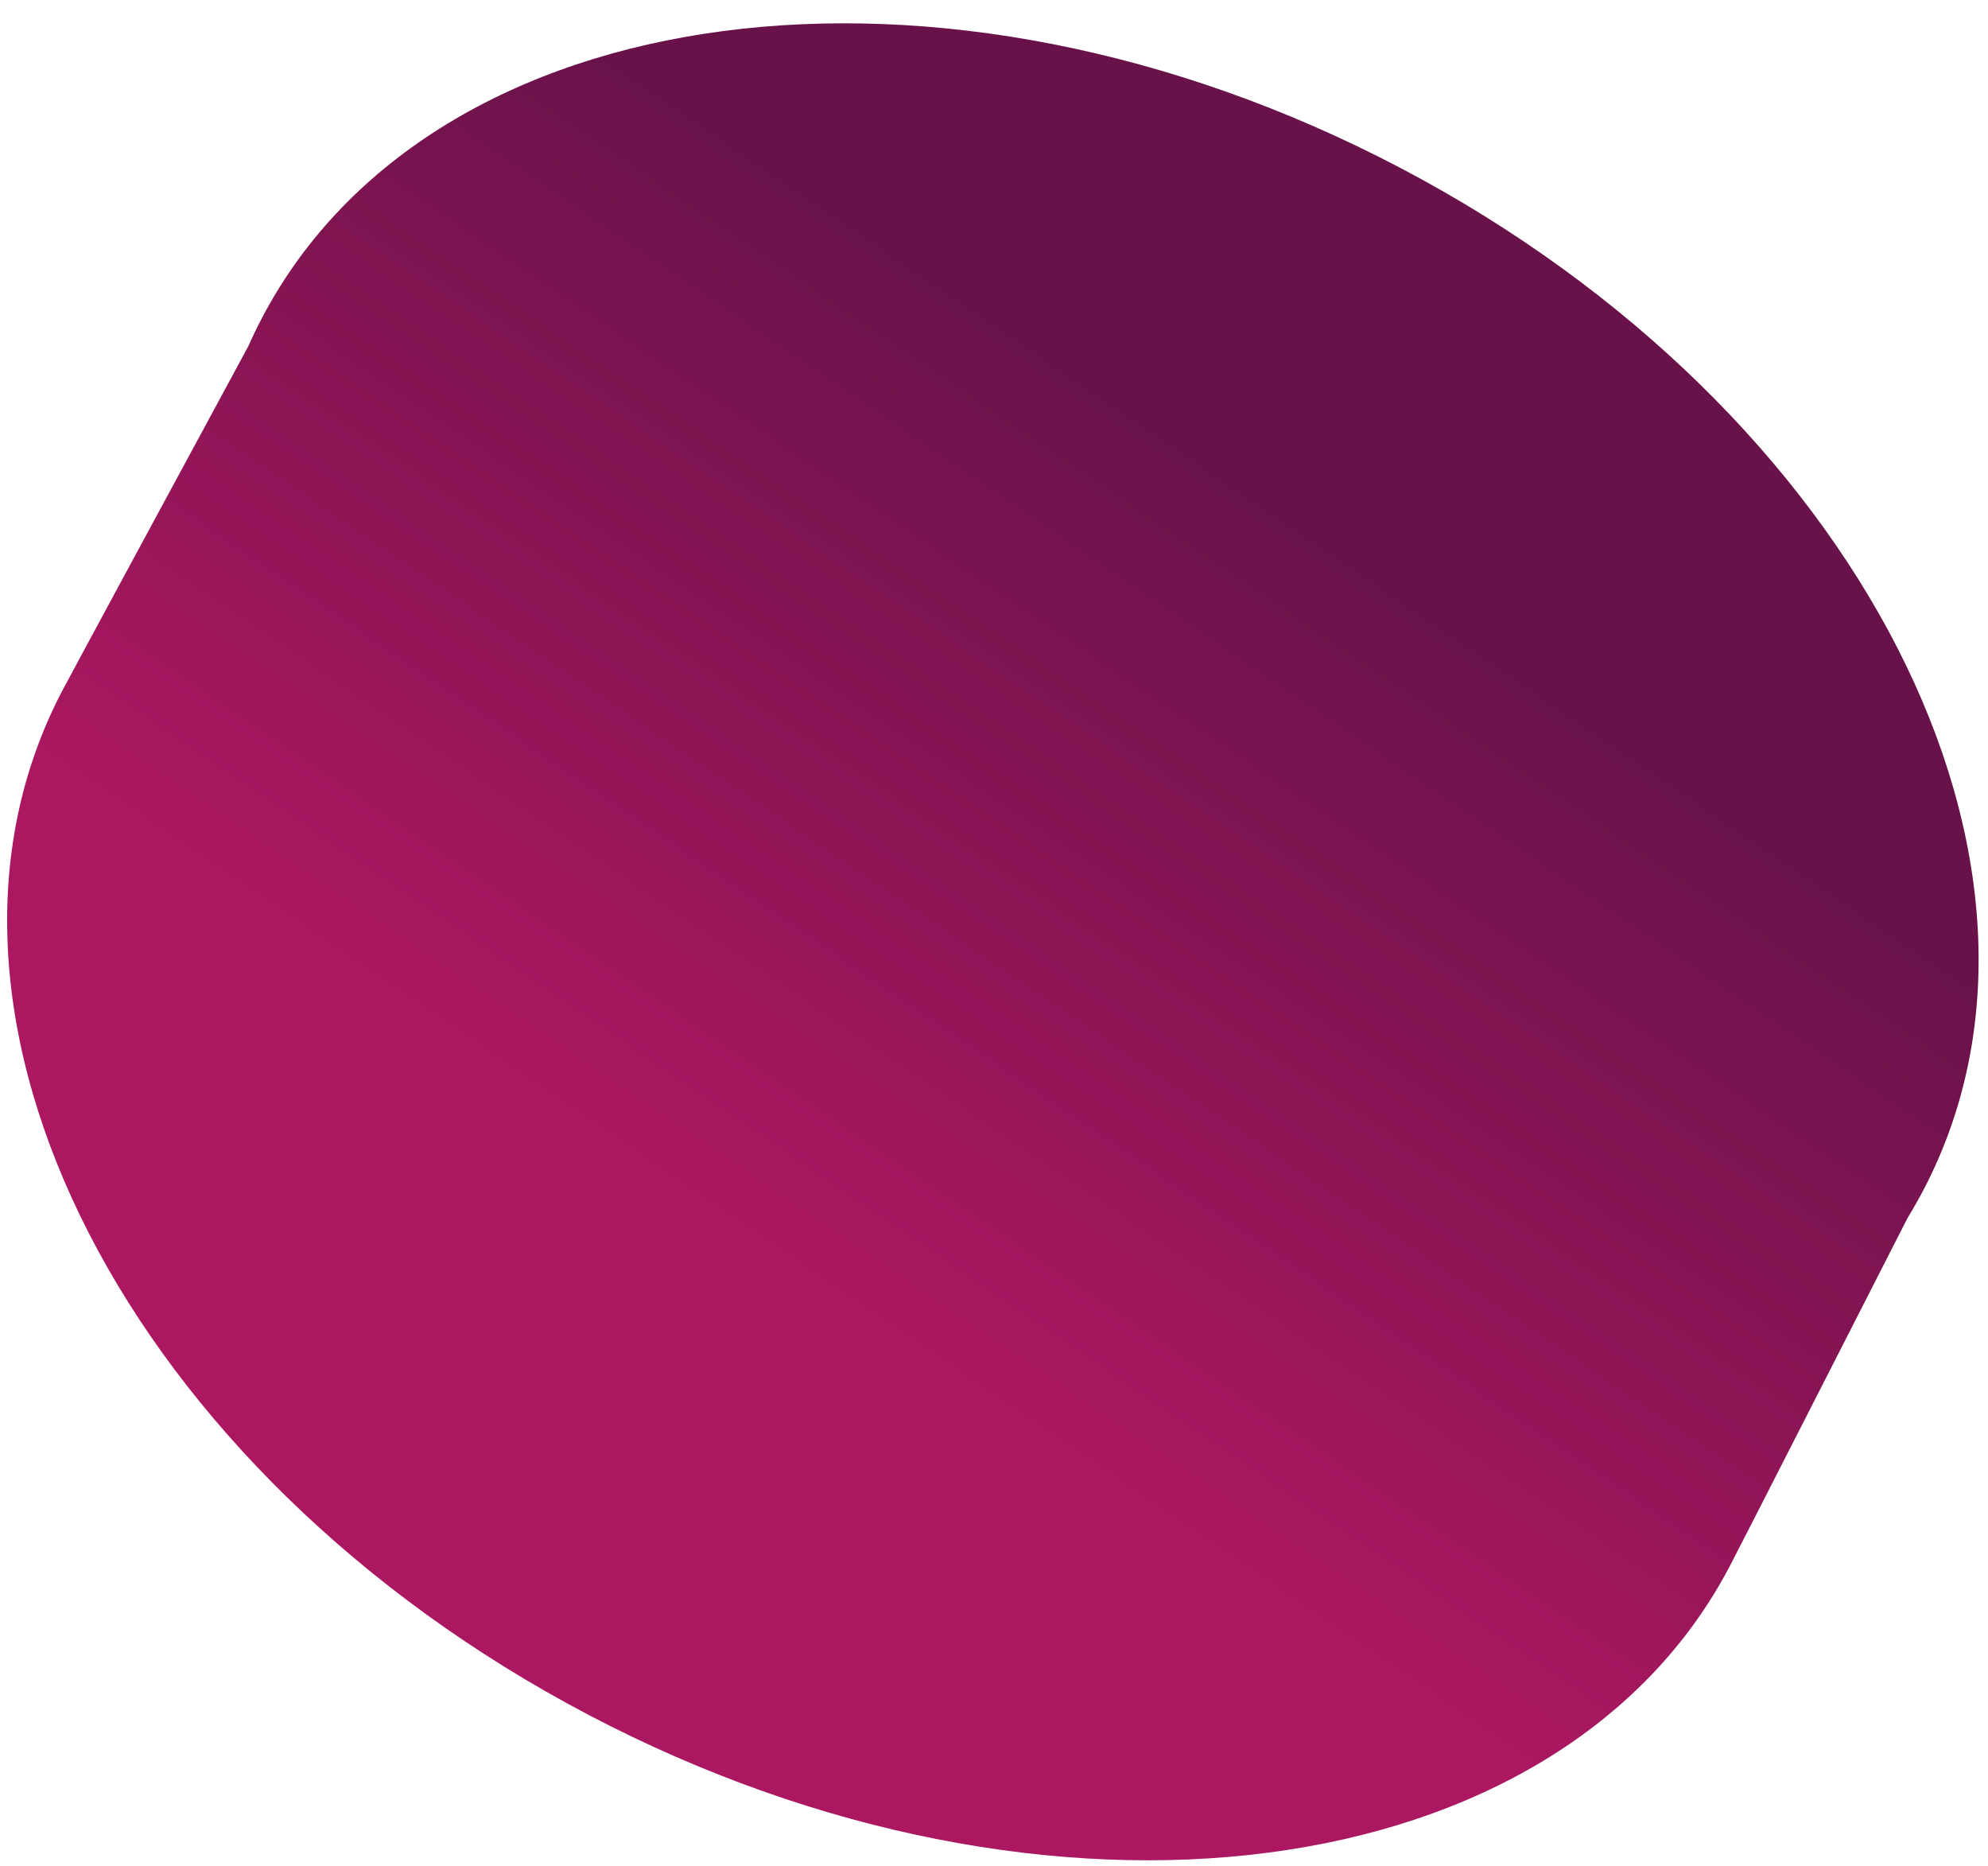 <svg width="81" height="76" viewBox="0 0 81 76" fill="none" xmlns="http://www.w3.org/2000/svg">
<path fill-rule="evenodd" clip-rule="evenodd" d="M77.723 49.612C77.946 49.249 78.157 48.877 78.358 48.496C85.285 35.309 75.75 16.66 57.061 6.842C38.372 -2.976 17.606 -0.244 10.678 12.944C10.478 13.324 10.292 13.709 10.12 14.098C7.865 18.266 2.884 27.477 2.543 28.126C-4.384 41.313 5.202 59.989 23.964 69.846C42.727 79.702 63.545 76.997 70.472 63.81C70.816 63.156 75.571 53.834 77.723 49.612Z" fill="url(#paint0_linear_5_4)"/>
<defs>
<linearGradient id="paint0_linear_5_4" x1="31.029" y1="50.53" x2="51.805" y2="19.972" gradientUnits="userSpaceOnUse">
<stop stop-color="#AB1761"/>
<stop offset="1" stop-color="#681249"/>
</linearGradient>
</defs>
</svg>

